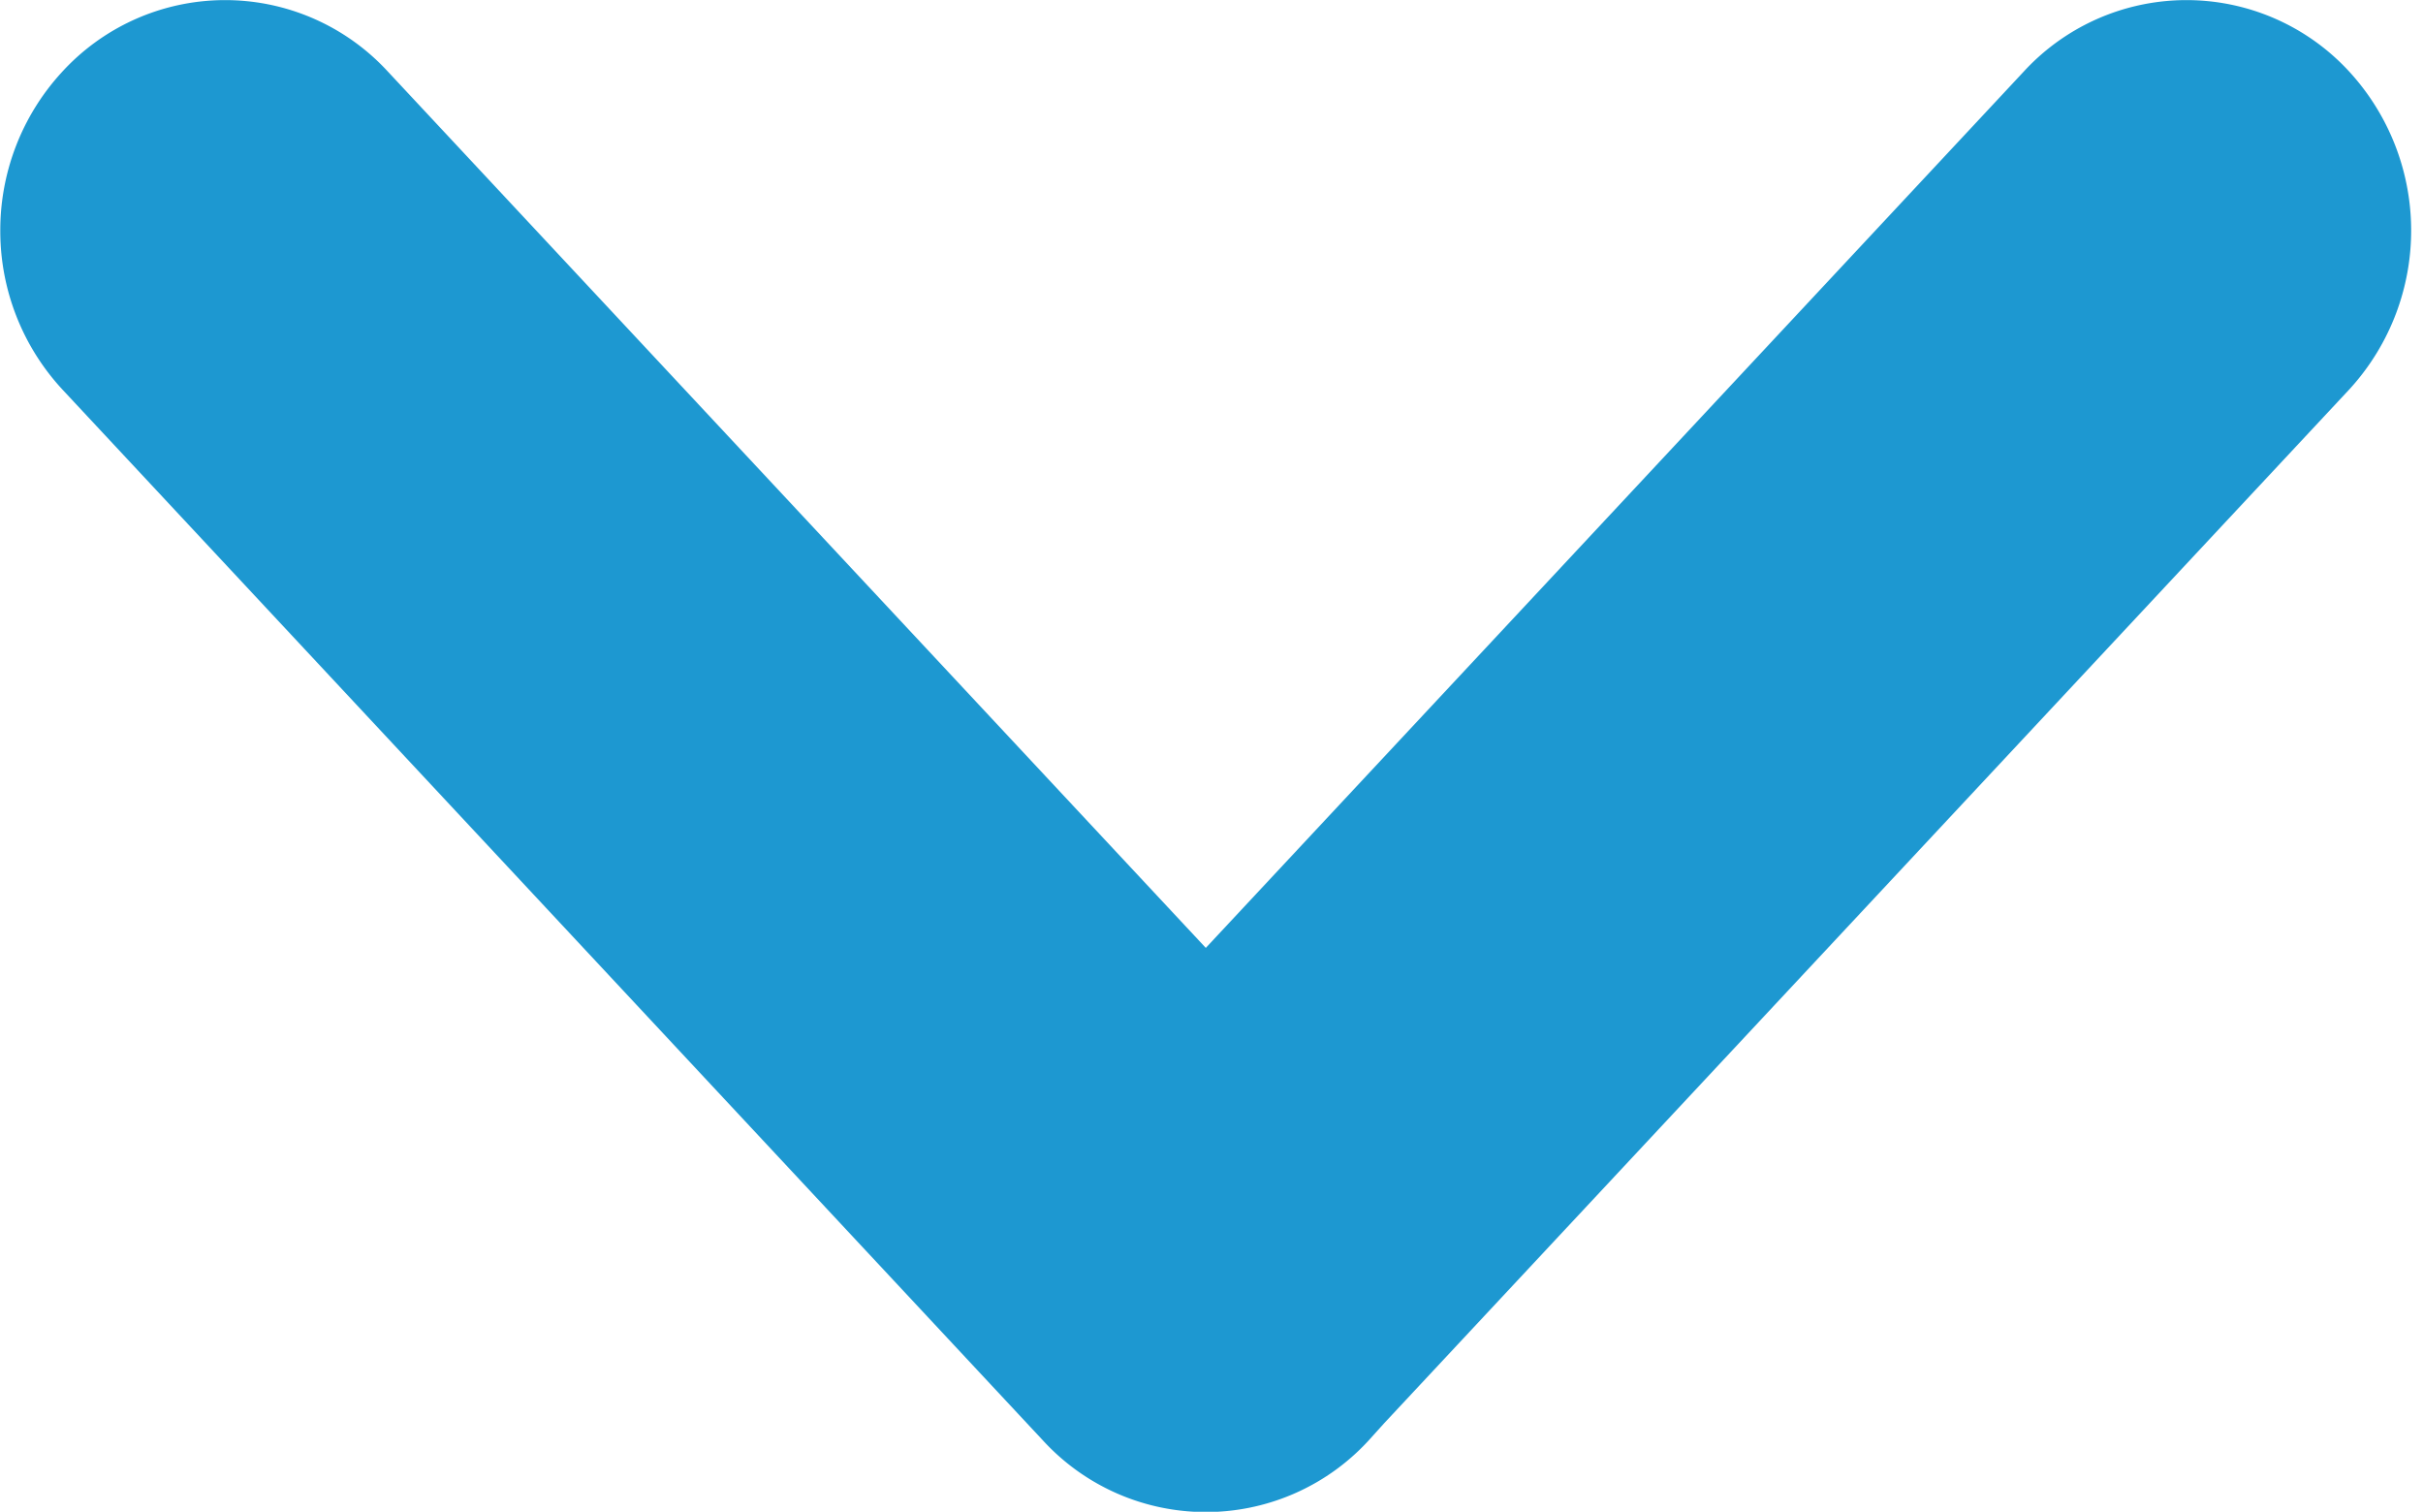 <svg xmlns="http://www.w3.org/2000/svg" width="8.508" height="5.308" viewBox="0 0 8.508 5.308">
  <g id="proximo" transform="translate(7.966 0.5) rotate(90)">
    <g id="Grupo_935" data-name="Grupo 935" transform="translate(0 0)">
      <path id="Trazado_853" data-name="Trazado 853" d="M4.217,3.528.528.084a.325.325,0,0,0-.437,0,.276.276,0,0,0,0,.409l3.47,3.239L.091,6.971a.276.276,0,0,0,0,.409.32.32,0,0,0,.219.085.319.319,0,0,0,.218-.085l3.69-3.443a.276.276,0,0,0,0-.41Z" transform="translate(0 0)" fill="#1d98d1" stroke="#1d98d1" stroke-width="1"/>
    </g>
  </g>
</svg>
